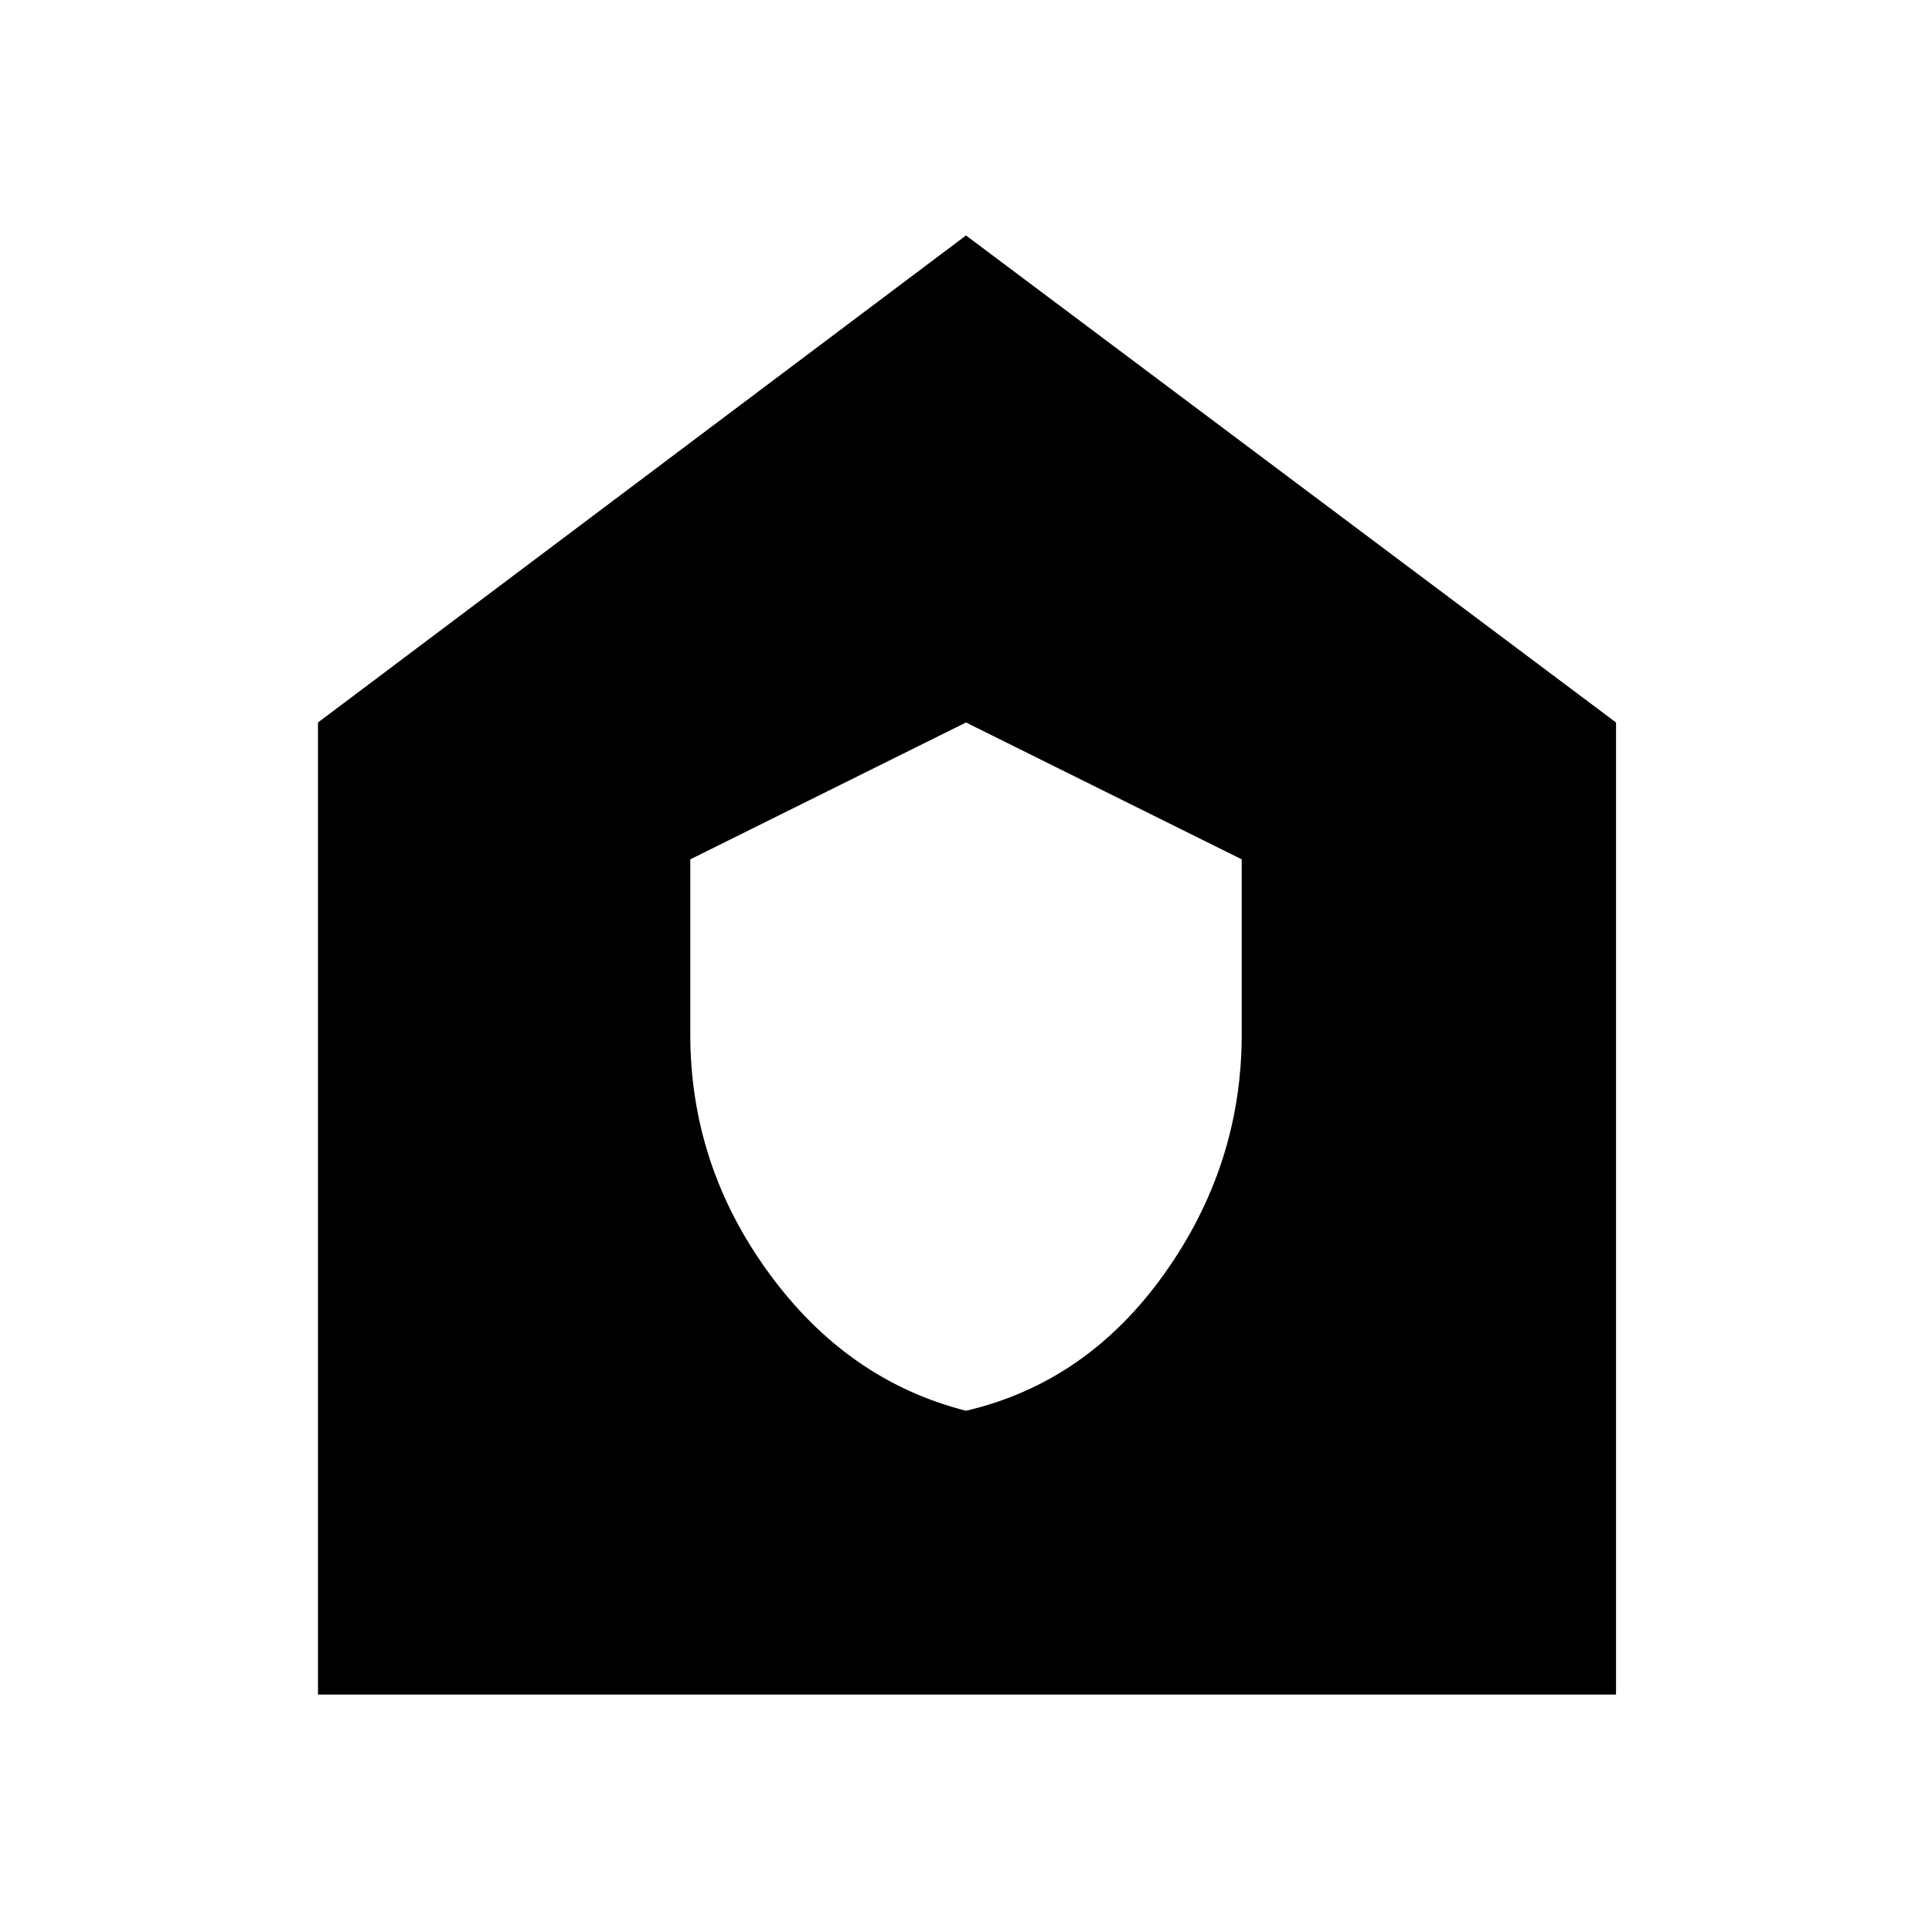 <svg xmlns="http://www.w3.org/2000/svg" height="48" width="48"><path d="M24 35.05q3-.7 4.925-3.4 1.925-2.7 1.925-5.95v-4.35L24 17.95l-6.85 3.4v4.35q0 3.25 1.95 5.925T24 35.05ZM7.9 42.1V17.95L24 5.85l16.15 12.1V42.1Z"/></svg>